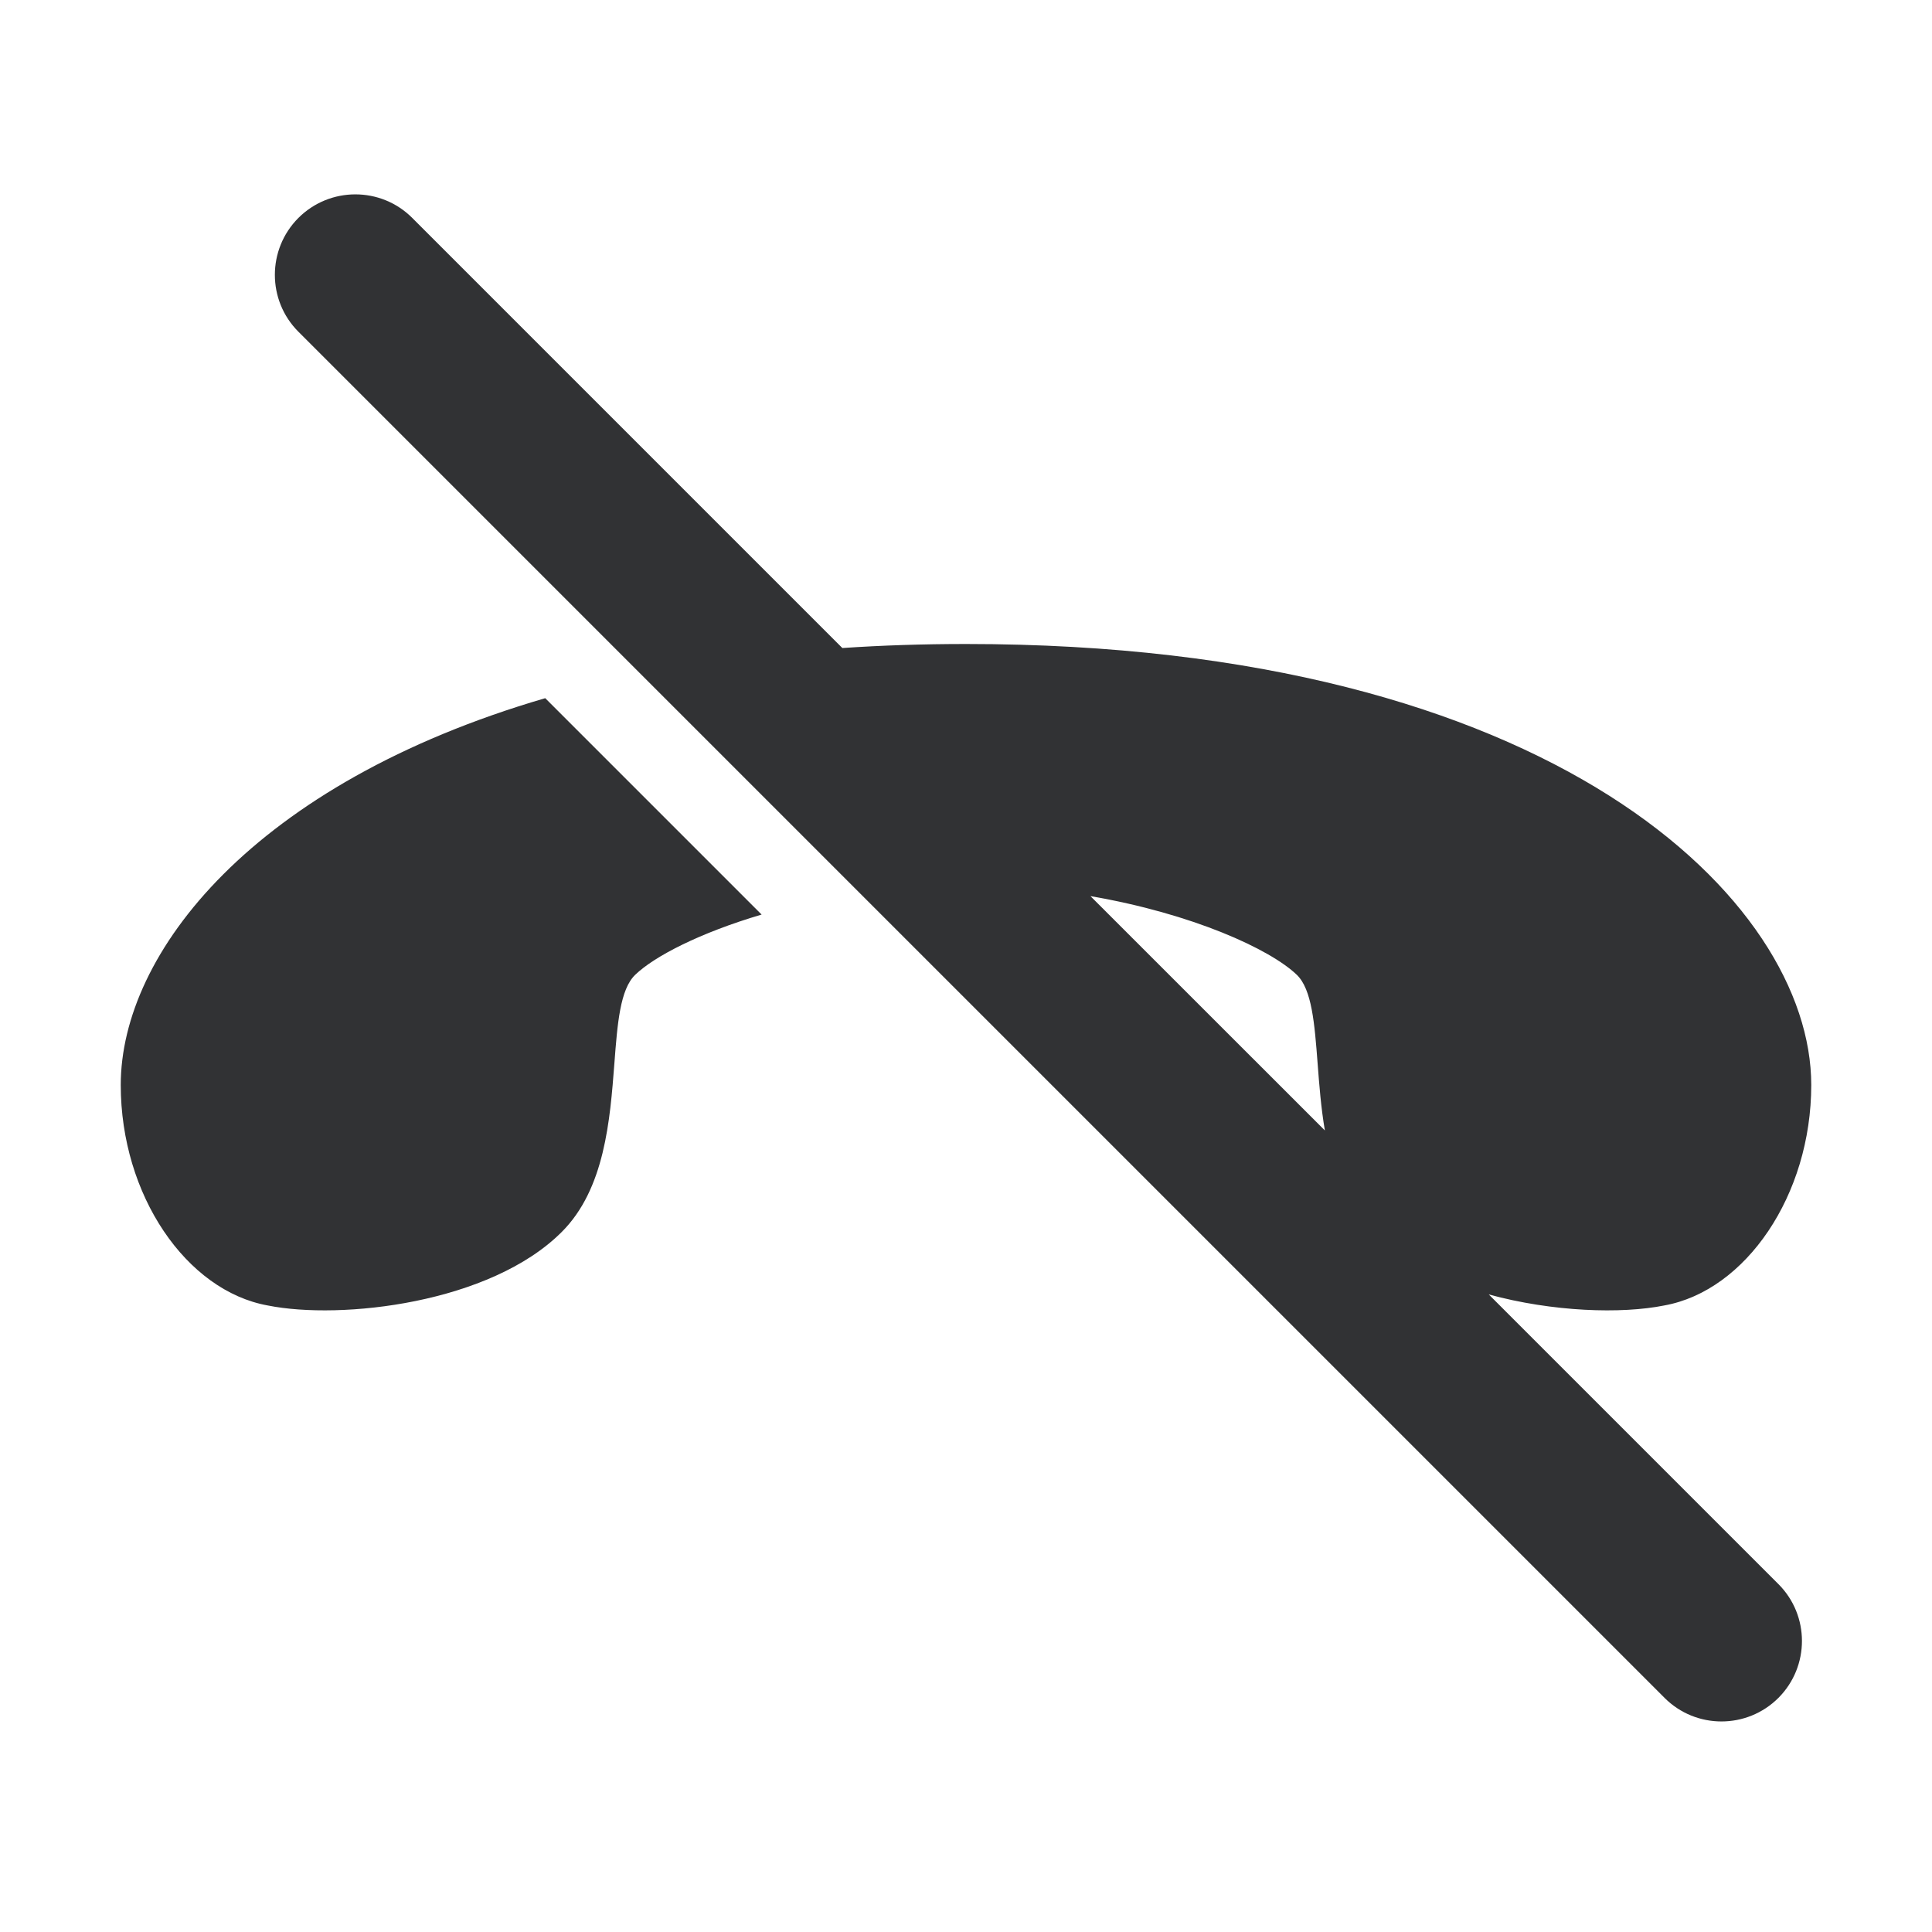 <svg width="24" height="24" viewBox="0 0 24 24" fill="none" xmlns="http://www.w3.org/2000/svg">
<path fill-rule="evenodd" clip-rule="evenodd" d="M3.707 2.707C3.317 3.098 3.317 3.731 3.707 4.121L20.678 21.092C21.068 21.482 21.701 21.482 22.092 21.092C22.482 20.701 22.482 20.068 22.092 19.678L18.494 16.08C19.288 16.297 20.141 16.324 20.674 16.217C21.685 16.035 22.5 14.848 22.5 13.478C22.5 11.196 19.304 8 12 8C11.466 8 10.954 8.017 10.464 8.05L5.121 2.707C4.731 2.317 4.098 2.317 3.707 2.707ZM13.546 11.132L16.458 14.043C16.41 13.761 16.388 13.476 16.368 13.211C16.33 12.713 16.297 12.29 16.109 12.109C15.778 11.791 14.815 11.35 13.546 11.132ZM1.5 13.478C1.5 11.841 3.145 9.733 6.773 8.673L9.461 11.361C8.693 11.588 8.129 11.88 7.891 12.109C7.703 12.29 7.67 12.713 7.632 13.211C7.578 13.915 7.513 14.77 6.978 15.304C6.092 16.191 4.239 16.4 3.326 16.217C2.315 16.035 1.5 14.848 1.5 13.478Z" fill="#313234"/>
</svg>
